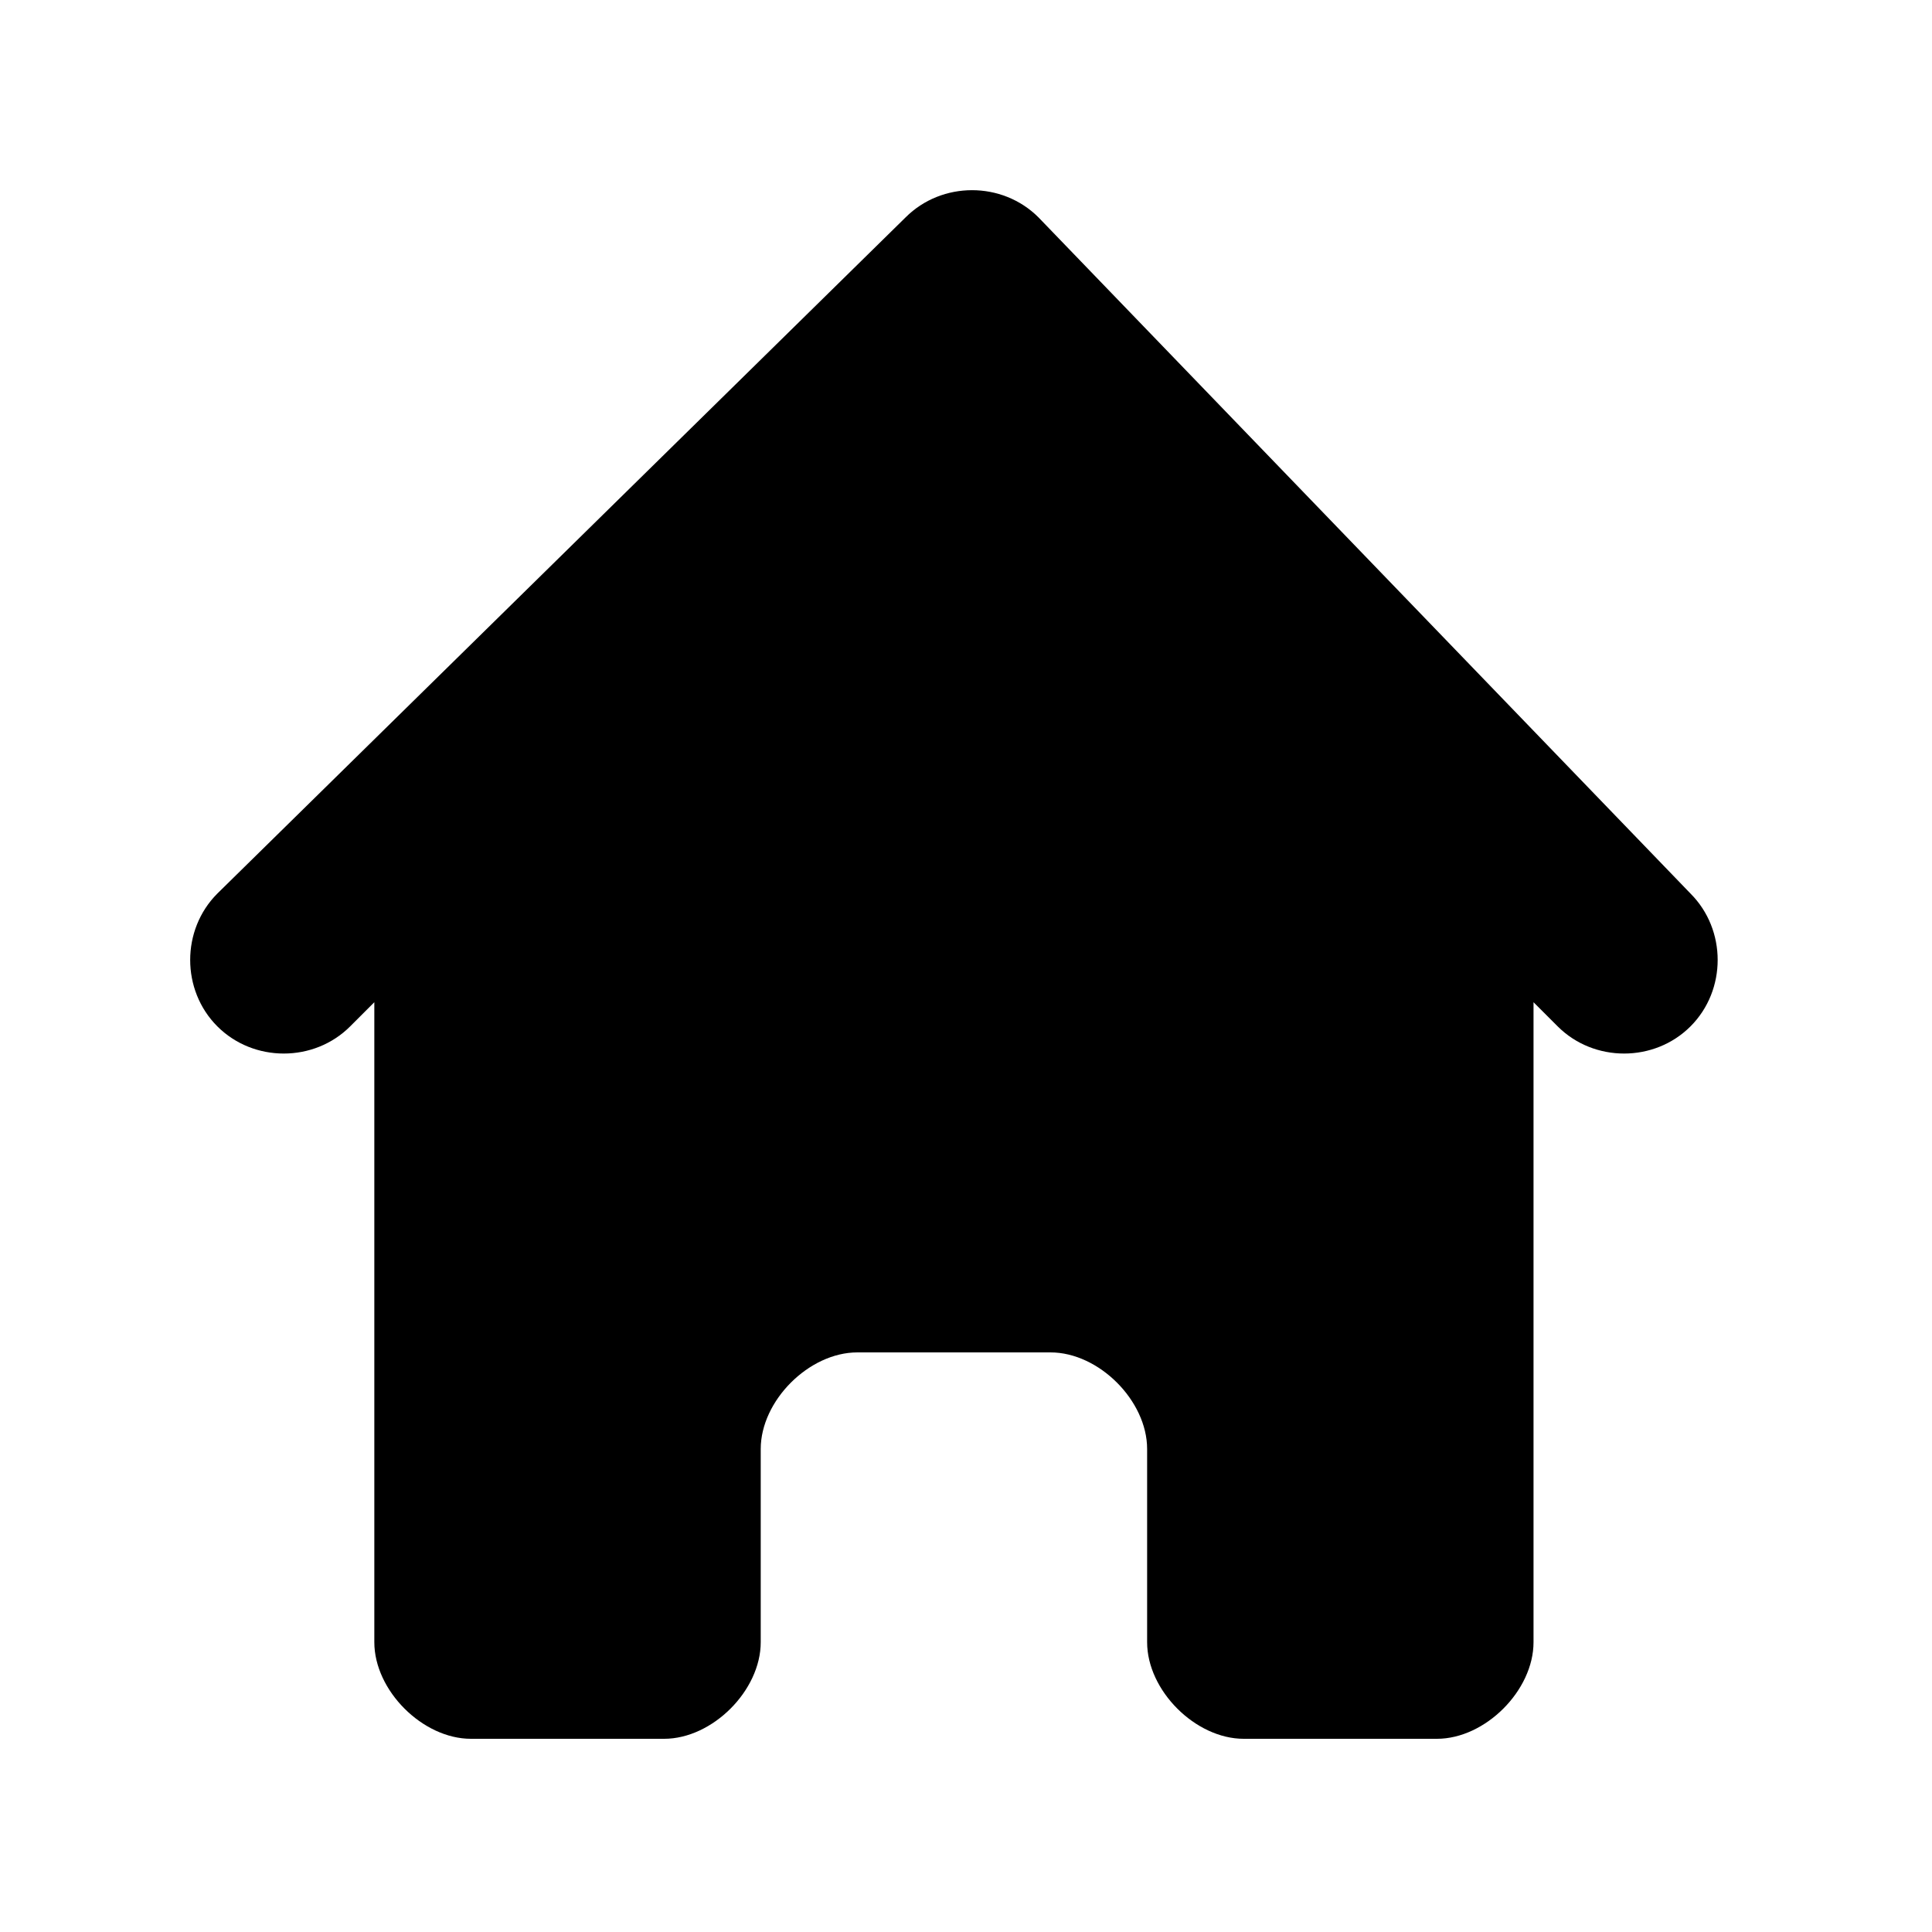 <svg viewBox="0 0 16 16" xmlns="http://www.w3.org/2000/svg"><path d="m8.6 1.8c-.3-.3-.8-.3-1.1 0l-5.7 5.6c-.3.3-.3.8 0 1.1s.8.3 1.1 0l.2-.2v5.3c0 .4.4.8.8.8h1.6c.4 0 .8-.4.8-.8v-1.6c0-.4.4-.8.8-.8h1.6c.4 0 .8.4.8.8v1.6c0 .4.4.8.8.8h1.6c.4 0 .8-.4.8-.8v-5.3l.2.2c.3.3.8.3 1.1 0s.3-.8 0-1.1z"/></svg>